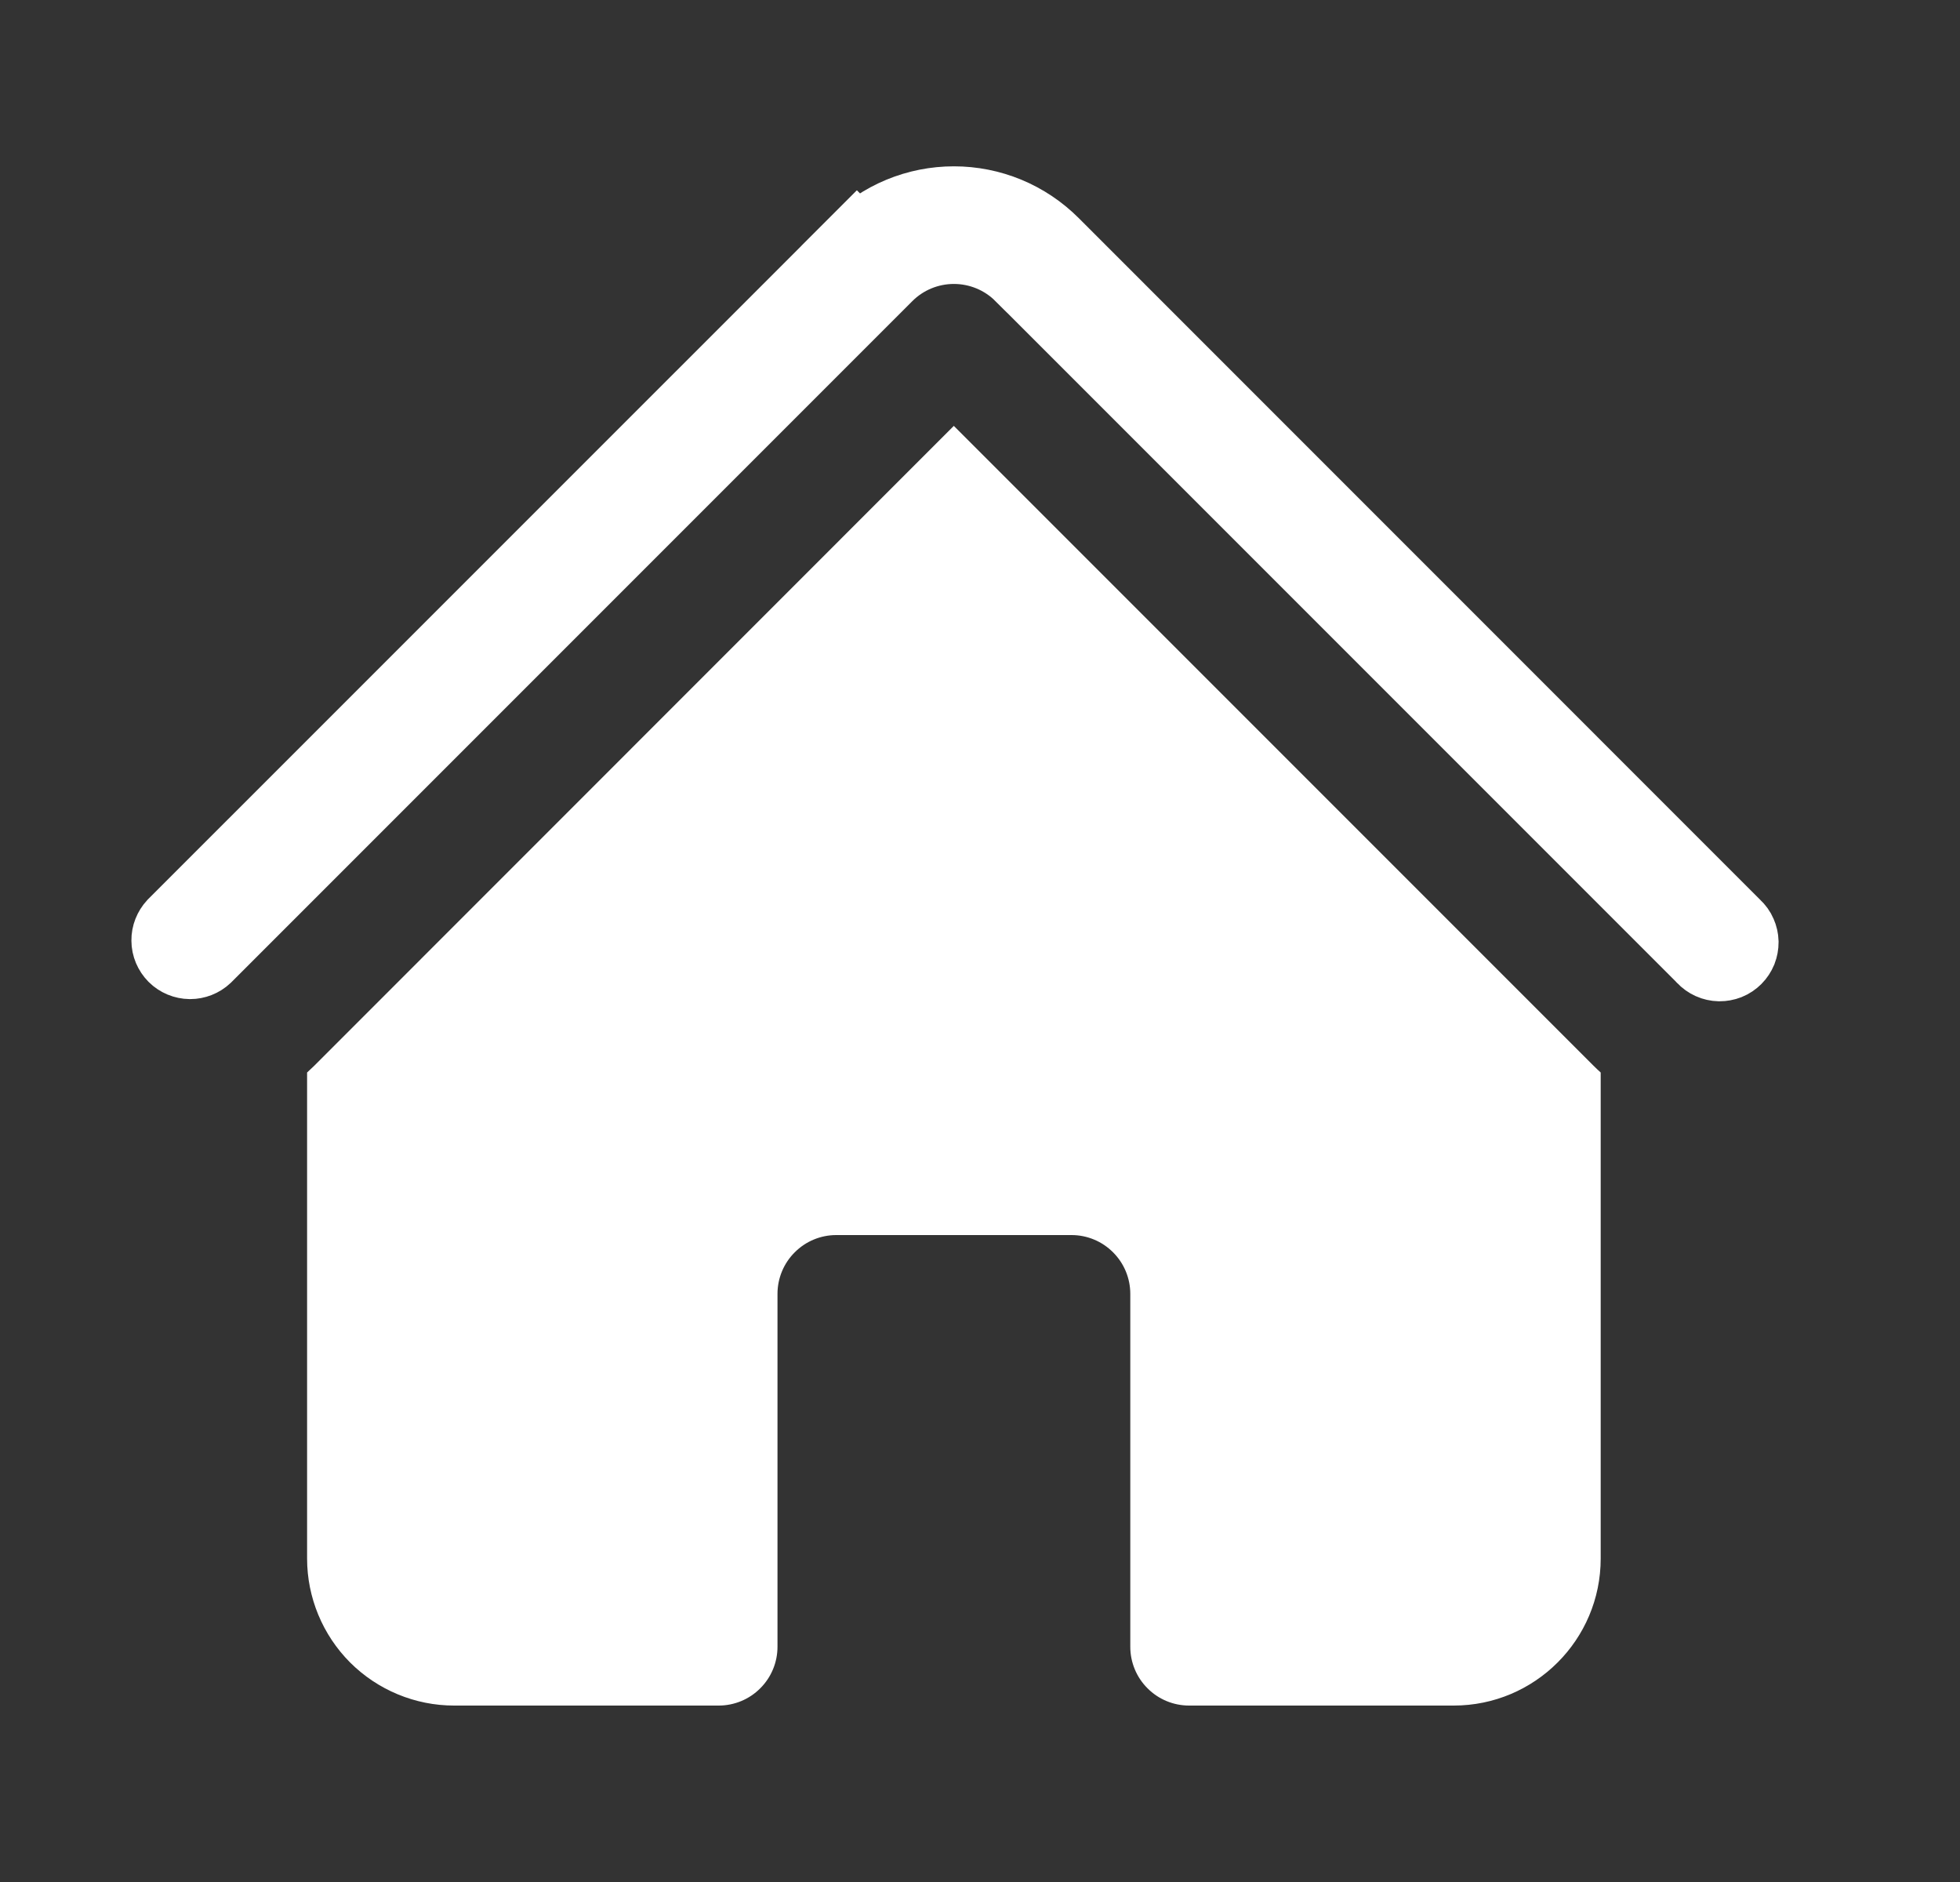 <svg width="25" height="24" viewBox="0 0 25 24" fill="none" xmlns="http://www.w3.org/2000/svg">
<rect x="0" y="0" width="25" height="24" fill="#333333" stroke="none"/>
<path d="M11.284 3.486L11.284 3.486L2.597 12.173C2.55 12.217 2.488 12.241 2.424 12.241C2.358 12.24 2.295 12.214 2.249 12.168C2.203 12.121 2.176 12.059 2.176 11.993C2.175 11.929 2.2 11.867 2.244 11.819L10.93 3.134L10.576 2.78L10.93 3.134C11.092 2.971 11.285 2.842 11.497 2.754C11.71 2.666 11.937 2.621 12.167 2.621C12.397 2.621 12.624 2.666 12.837 2.754C13.049 2.842 13.242 2.971 13.405 3.134C13.405 3.134 13.405 3.134 13.405 3.134L22.093 11.823L22.1 11.83L22.106 11.836C22.131 11.859 22.151 11.886 22.164 11.917C22.178 11.948 22.185 11.981 22.186 12.014C22.186 12.048 22.18 12.081 22.168 12.112C22.155 12.143 22.136 12.172 22.113 12.195C22.089 12.219 22.061 12.238 22.029 12.251C21.998 12.263 21.965 12.269 21.931 12.269C21.898 12.268 21.865 12.261 21.834 12.247C21.803 12.233 21.776 12.214 21.753 12.189L21.747 12.183L21.741 12.176L13.051 3.486L13.05 3.486C12.816 3.252 12.498 3.121 12.167 3.121C11.836 3.121 11.518 3.252 11.284 3.486Z" fill="white" stroke="white"/>
<path d="M12.167 5.432L20.326 13.591C20.356 13.621 20.386 13.649 20.417 13.677V19.875C20.417 20.91 19.577 21.75 18.542 21.75H15.167C14.968 21.75 14.777 21.671 14.637 21.53C14.496 21.39 14.417 21.199 14.417 21V16.5C14.417 16.301 14.338 16.11 14.197 15.97C14.057 15.829 13.866 15.75 13.667 15.75H10.667C10.468 15.75 10.277 15.829 10.137 15.97C9.996 16.11 9.917 16.301 9.917 16.5V21C9.917 21.199 9.838 21.39 9.697 21.53C9.557 21.671 9.366 21.75 9.167 21.75H5.792C5.295 21.75 4.818 21.552 4.466 21.201C4.115 20.849 3.917 20.372 3.917 19.875V13.677C3.948 13.649 3.978 13.62 4.008 13.591L12.167 5.43V5.432Z" fill="white"/>
</svg>
